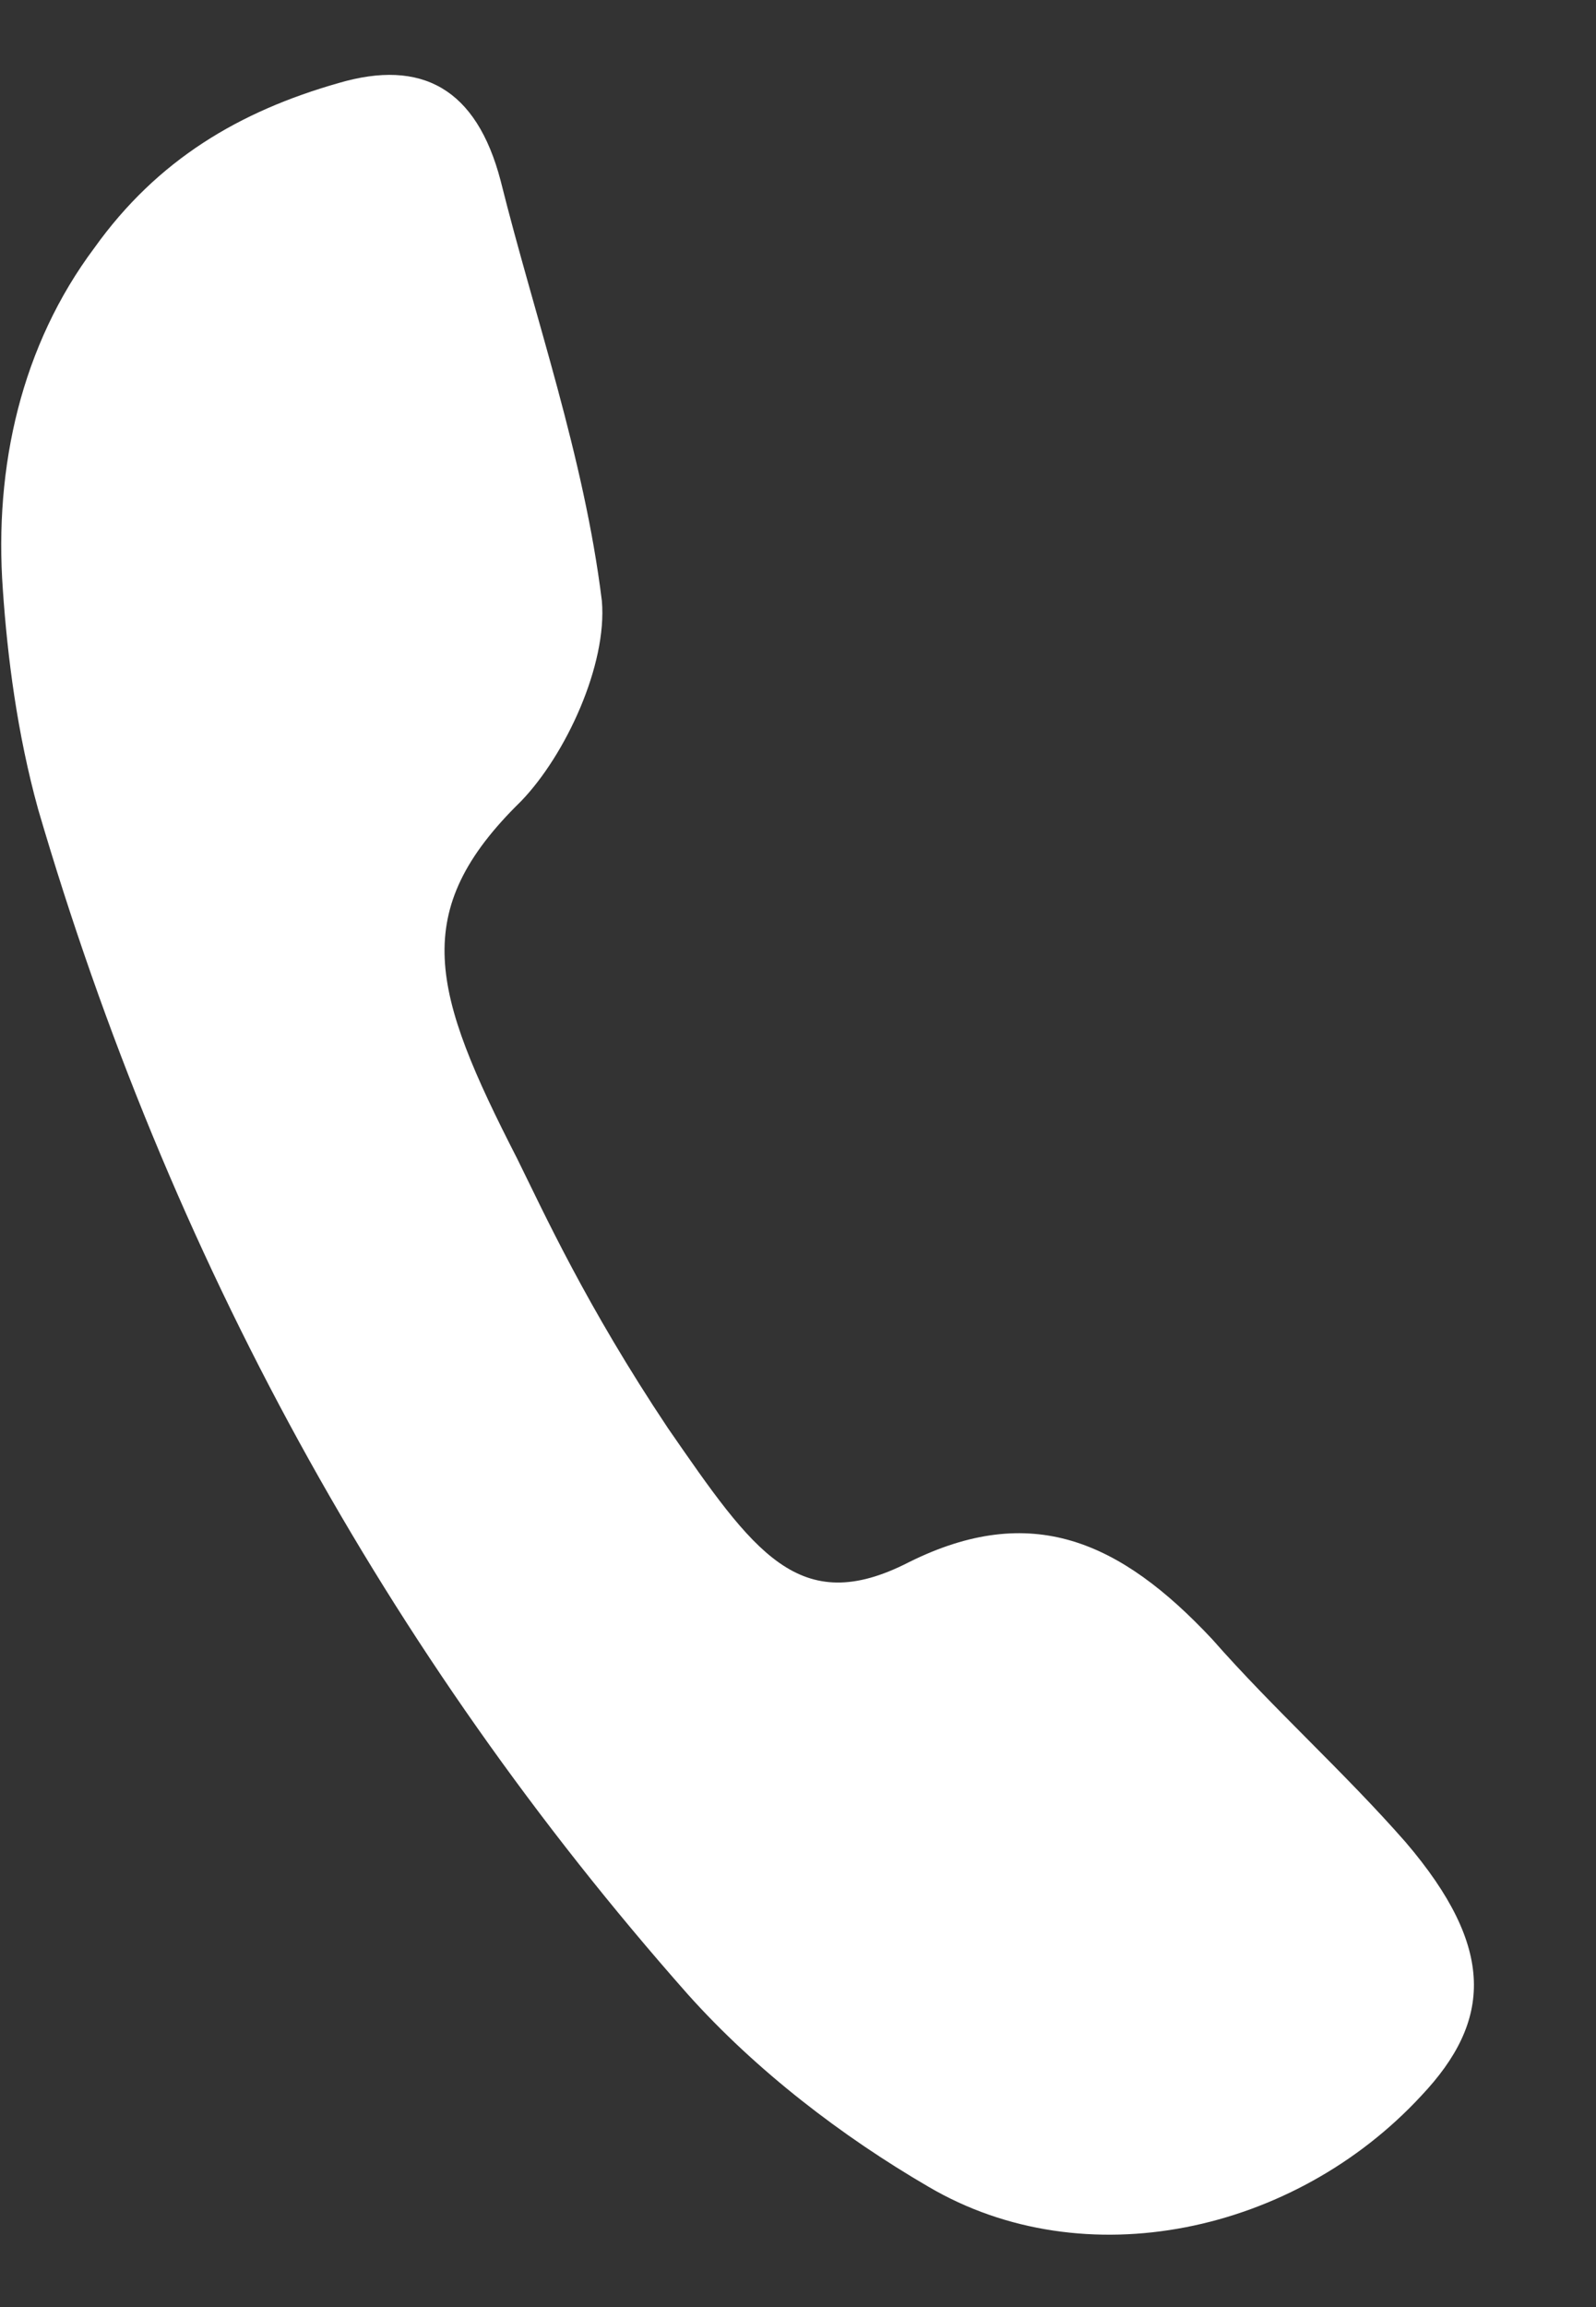 <svg width="9" height="13" viewBox="0 0 9 13" fill="none" xmlns="http://www.w3.org/2000/svg">
<rect x="0" y="0" width="9" height="13" fill="#333333" stroke="none"/>
<path d="M0.016 3.322C-0.034 2.629 0.121 1.946 0.532 1.397C0.888 0.899 1.351 0.627 1.909 0.468C2.379 0.33 2.687 0.499 2.823 1.018C3.017 1.794 3.293 2.569 3.394 3.386C3.425 3.745 3.191 4.253 2.938 4.515C2.302 5.136 2.434 5.588 2.916 6.528C3.066 6.831 3.304 7.355 3.767 8.048C4.25 8.746 4.505 9.121 5.125 8.803C5.814 8.46 6.315 8.681 6.835 9.236C7.187 9.636 7.575 9.98 7.927 10.381C8.436 10.977 8.413 11.388 8.015 11.809C7.298 12.584 6.115 12.84 5.234 12.321C4.748 12.038 4.264 11.668 3.878 11.237C2.178 9.315 0.953 7.081 0.215 4.56C0.097 4.134 0.042 3.702 0.016 3.322Z" fill="white"/>
</svg>
